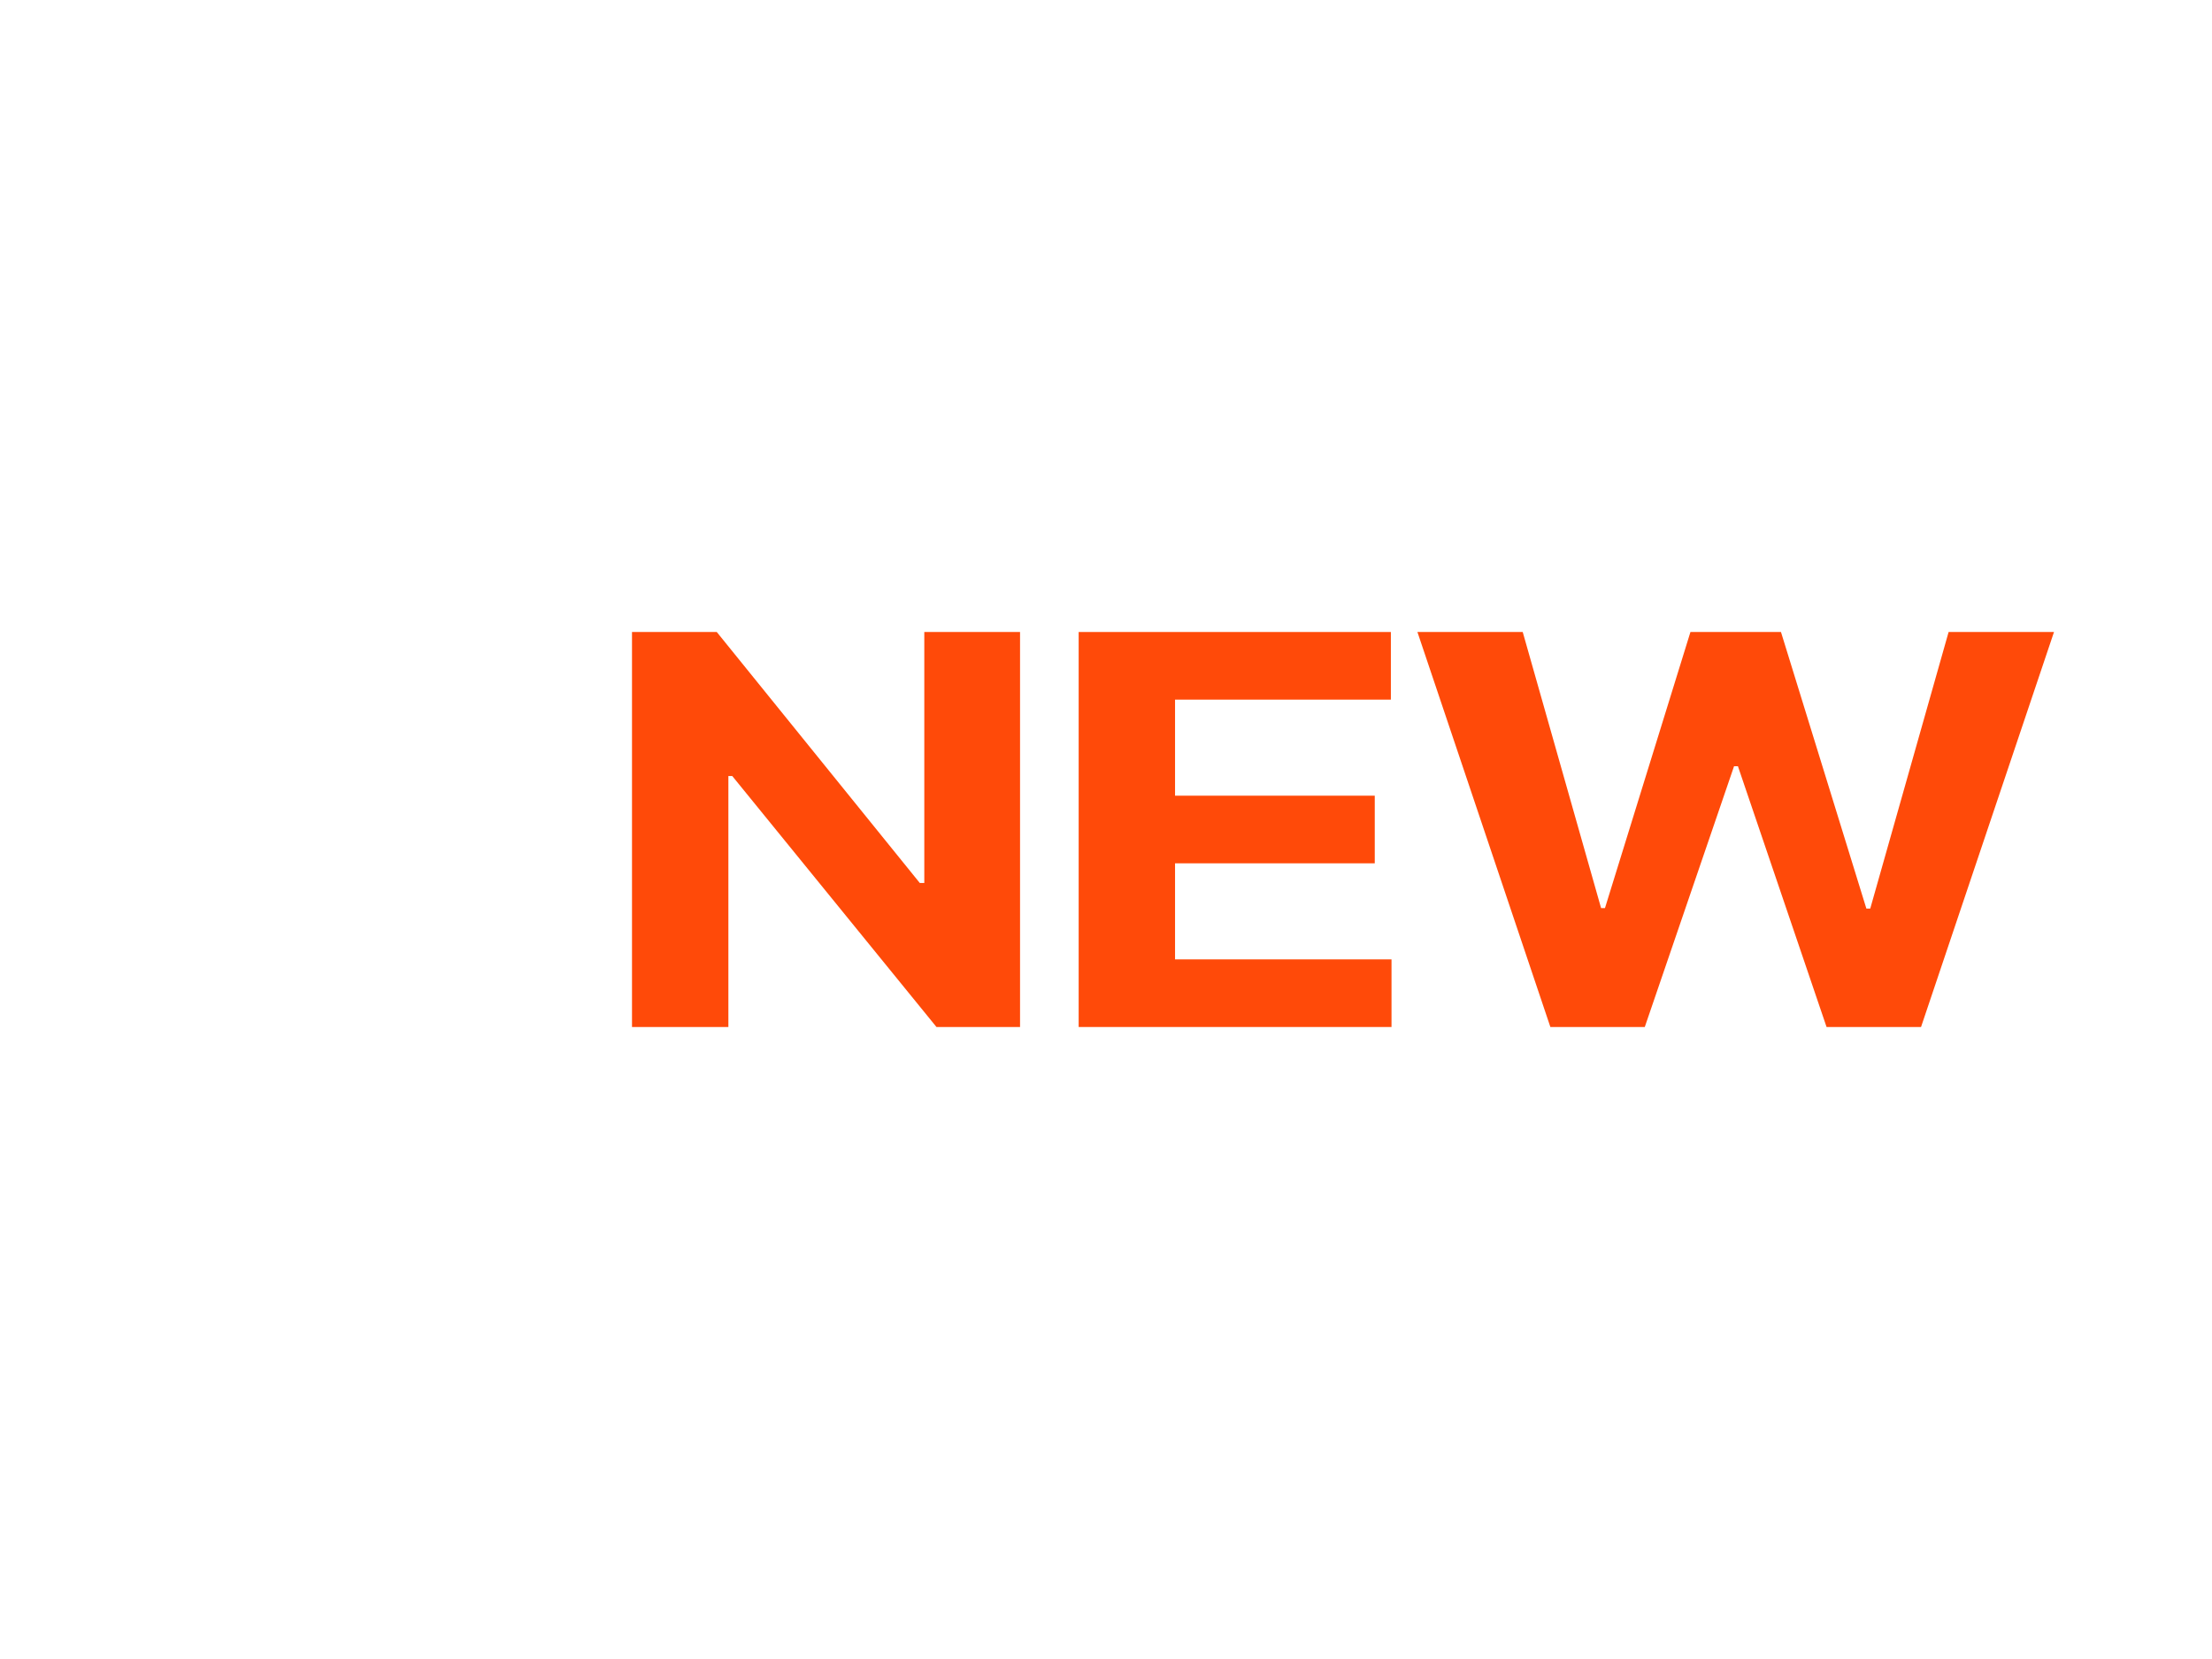 <svg width="28" height="21" viewBox="0 0 28 21" fill="none" xmlns="http://www.w3.org/2000/svg">
<path d="M12.912 8H11.7V11.177H11.643L9.073 8H8V13H9.22V9.823H9.269L11.854 13H12.912V8Z" fill="#FF4A09"/>
<path d="M13.654 13H17.614V12.144H14.874V10.928H17.402V10.072H14.874V8.856H17.606V8H13.654V13Z" fill="#FF4A09"/>
<path d="M19.625 13H20.82L21.95 9.699H21.999L23.121 13H24.317L26 8H24.666L23.674 11.501H23.625L22.544 8H21.398L20.316 11.495H20.267L19.275 8H17.942L19.625 13Z" fill="#FF4A09"/>
</svg>

